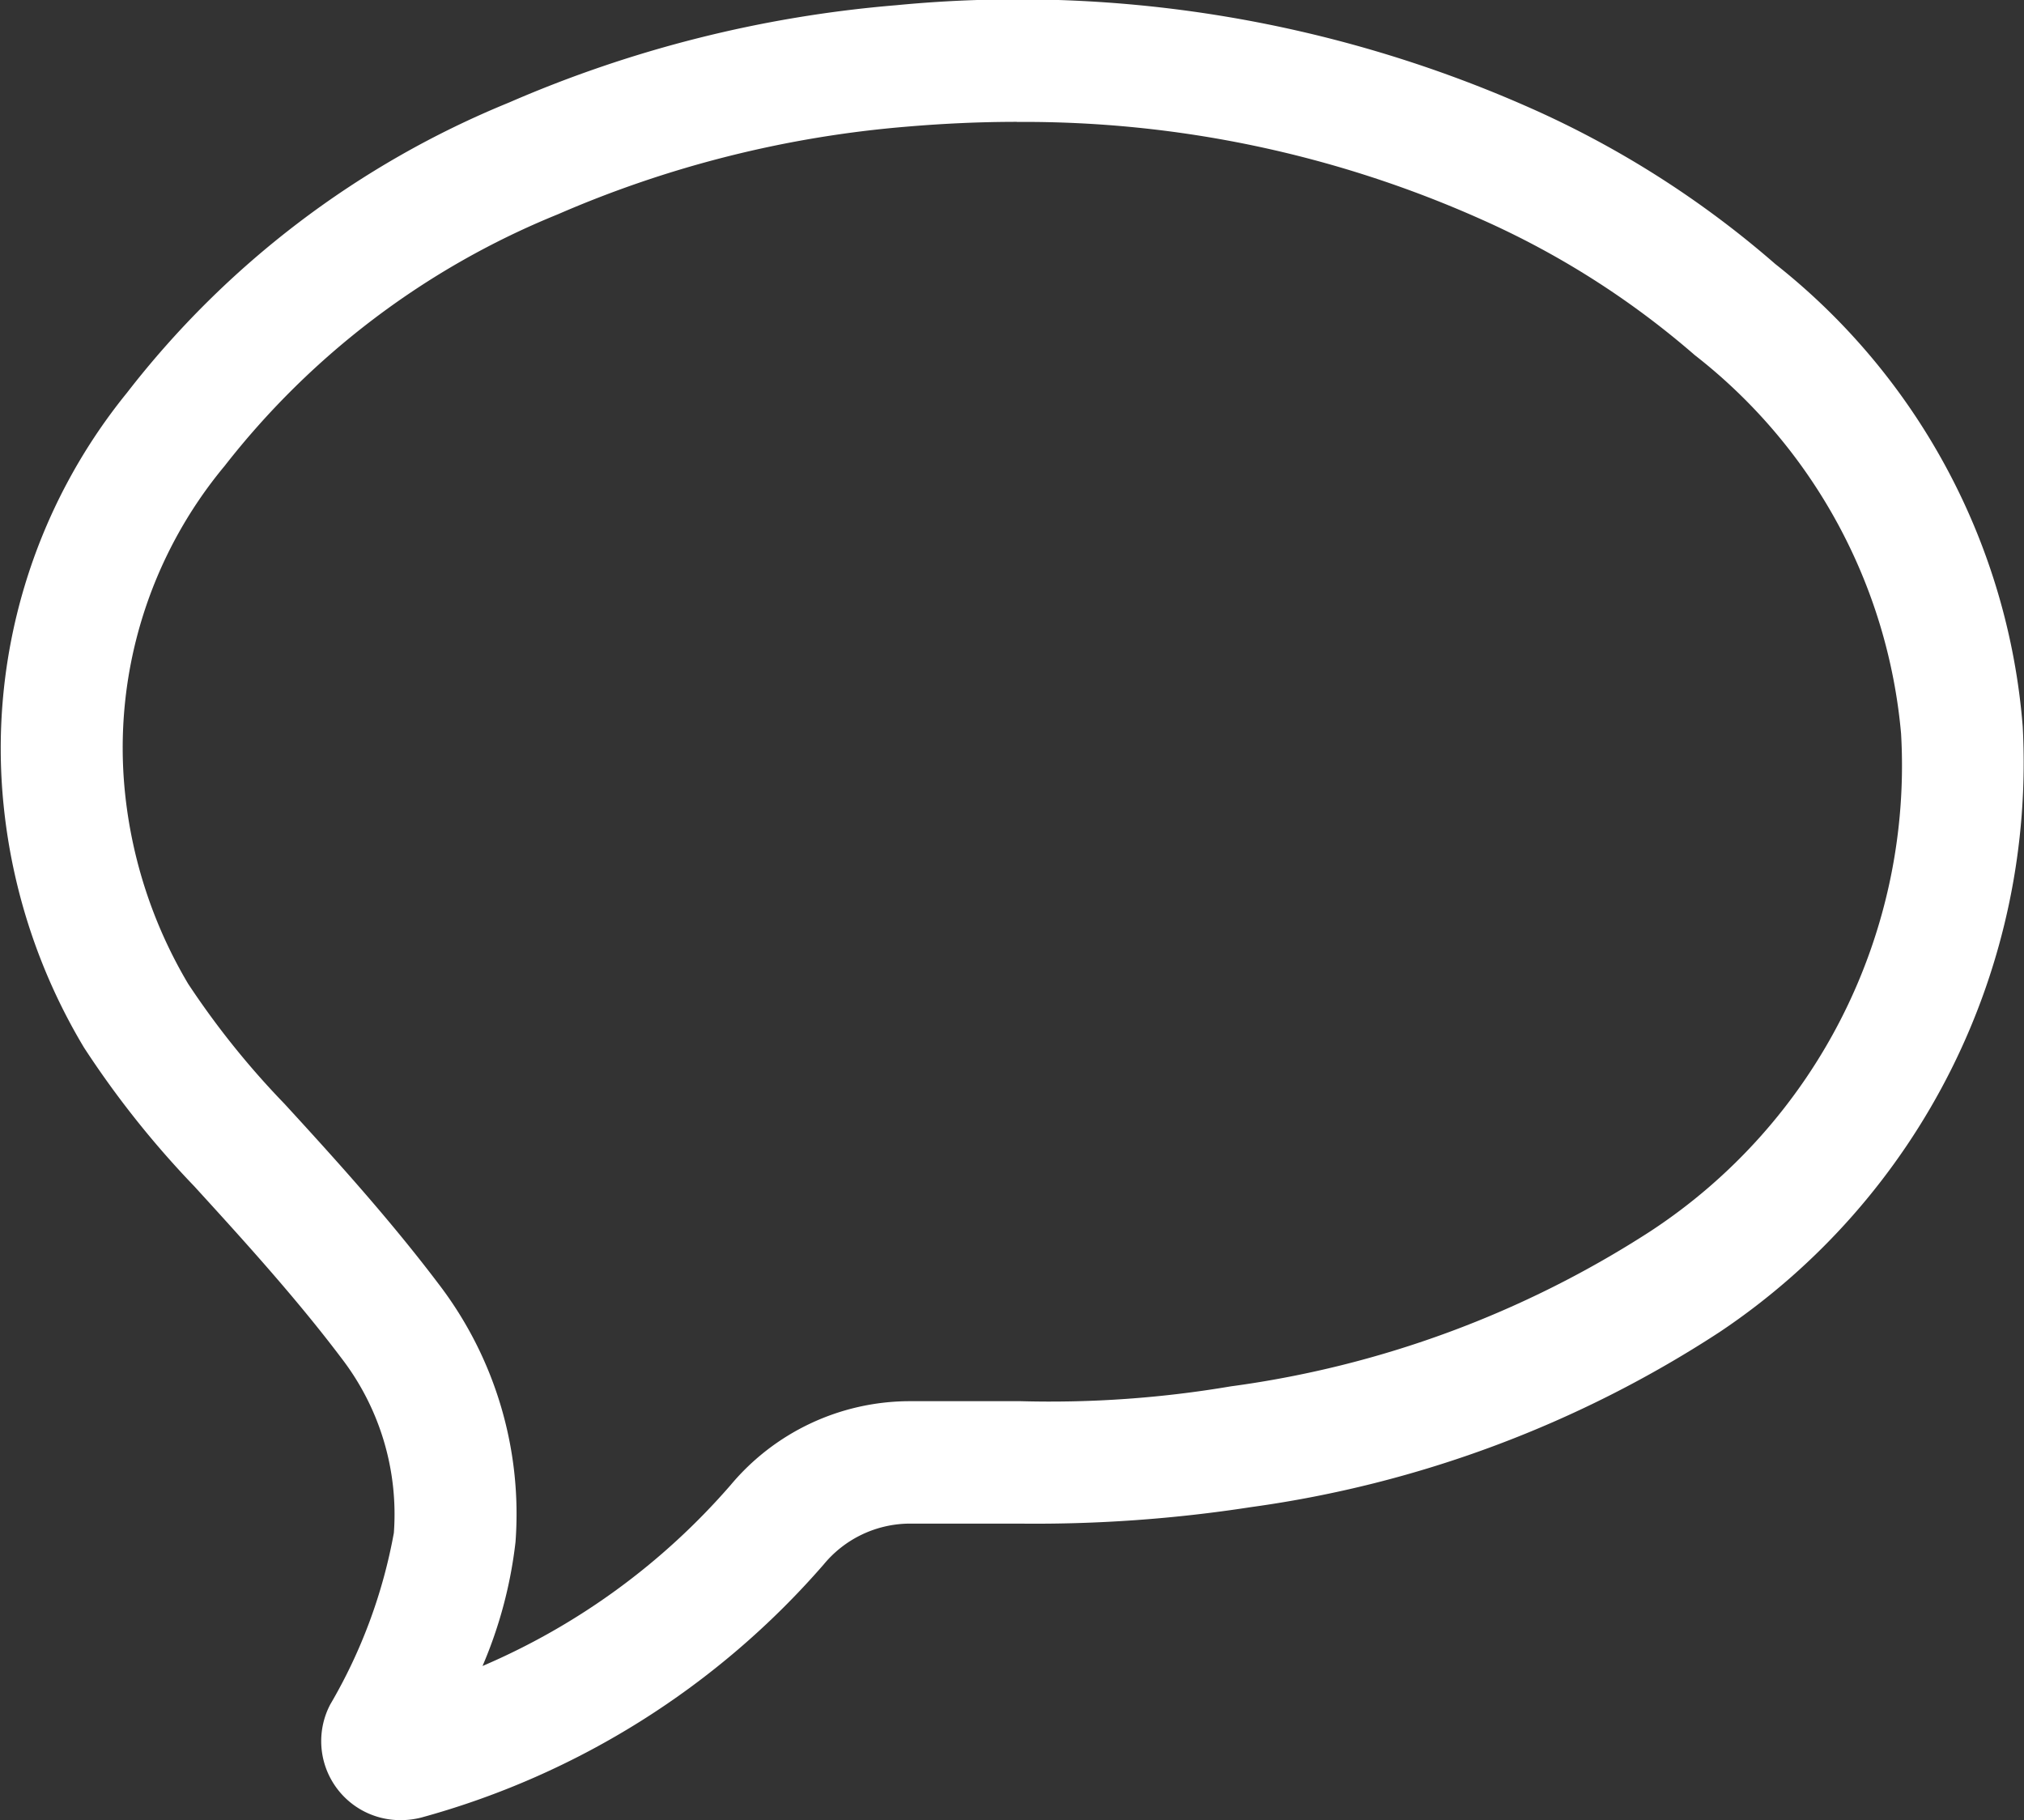 <svg xmlns="http://www.w3.org/2000/svg" width="20.499" height="18.434" viewBox="0 0 20.499 18.434">
  <rect x="0" y="0" width="20.499" height="18.434" fill="#333333" stroke="none"/>
  <path id="message" d="M4378.428,788.465a.8.8,0,0,1-.711-1.172,5.311,5.311,0,0,0,.644-1.737,2.593,2.593,0,0,0-.531-1.77c-.467-.619-1.011-1.215-1.49-1.74a9.57,9.57,0,0,1-1.117-1.405,5.929,5.929,0,0,1-.813-2.441,5.711,5.711,0,0,1,1.248-4.191,9.366,9.366,0,0,1,3.868-2.939,12.4,12.4,0,0,1,3.921-.986,12.794,12.794,0,0,1,6.445,1.05,9.865,9.865,0,0,1,2.459,1.57,6.639,6.639,0,0,1,2.507,4.684,6.937,6.937,0,0,1-3.064,6.13,11.558,11.558,0,0,1-4.753,1.777,14.279,14.279,0,0,1-2.336.167h-1.133a1.136,1.136,0,0,0-.858.414,8.305,8.305,0,0,1-4.072,2.562h0A.83.83,0,0,1,4378.428,788.465Zm6.242-17.2c-.368,0-.741.017-1.117.049a11.161,11.161,0,0,0-3.53.887,8.174,8.174,0,0,0-3.376,2.549,4.462,4.462,0,0,0-1.01,3.3,4.737,4.737,0,0,0,.64,1.944,8.425,8.425,0,0,0,.976,1.216c.5.545,1.062,1.164,1.563,1.827a3.83,3.83,0,0,1,.777,2.612,4.471,4.471,0,0,1-.334,1.255,6.941,6.941,0,0,0,2.514-1.834,2.369,2.369,0,0,1,1.8-.848h1.138a10.947,10.947,0,0,0,2.125-.15,10.363,10.363,0,0,0,4.253-1.572,5.64,5.64,0,0,0,2.537-5.039,5.473,5.473,0,0,0-2.089-3.833,8.641,8.641,0,0,0-2.153-1.371A11.341,11.341,0,0,0,4384.67,771.266Z" transform="translate(-4374.372 -770.031)" fill="#fff"/>
</svg>

